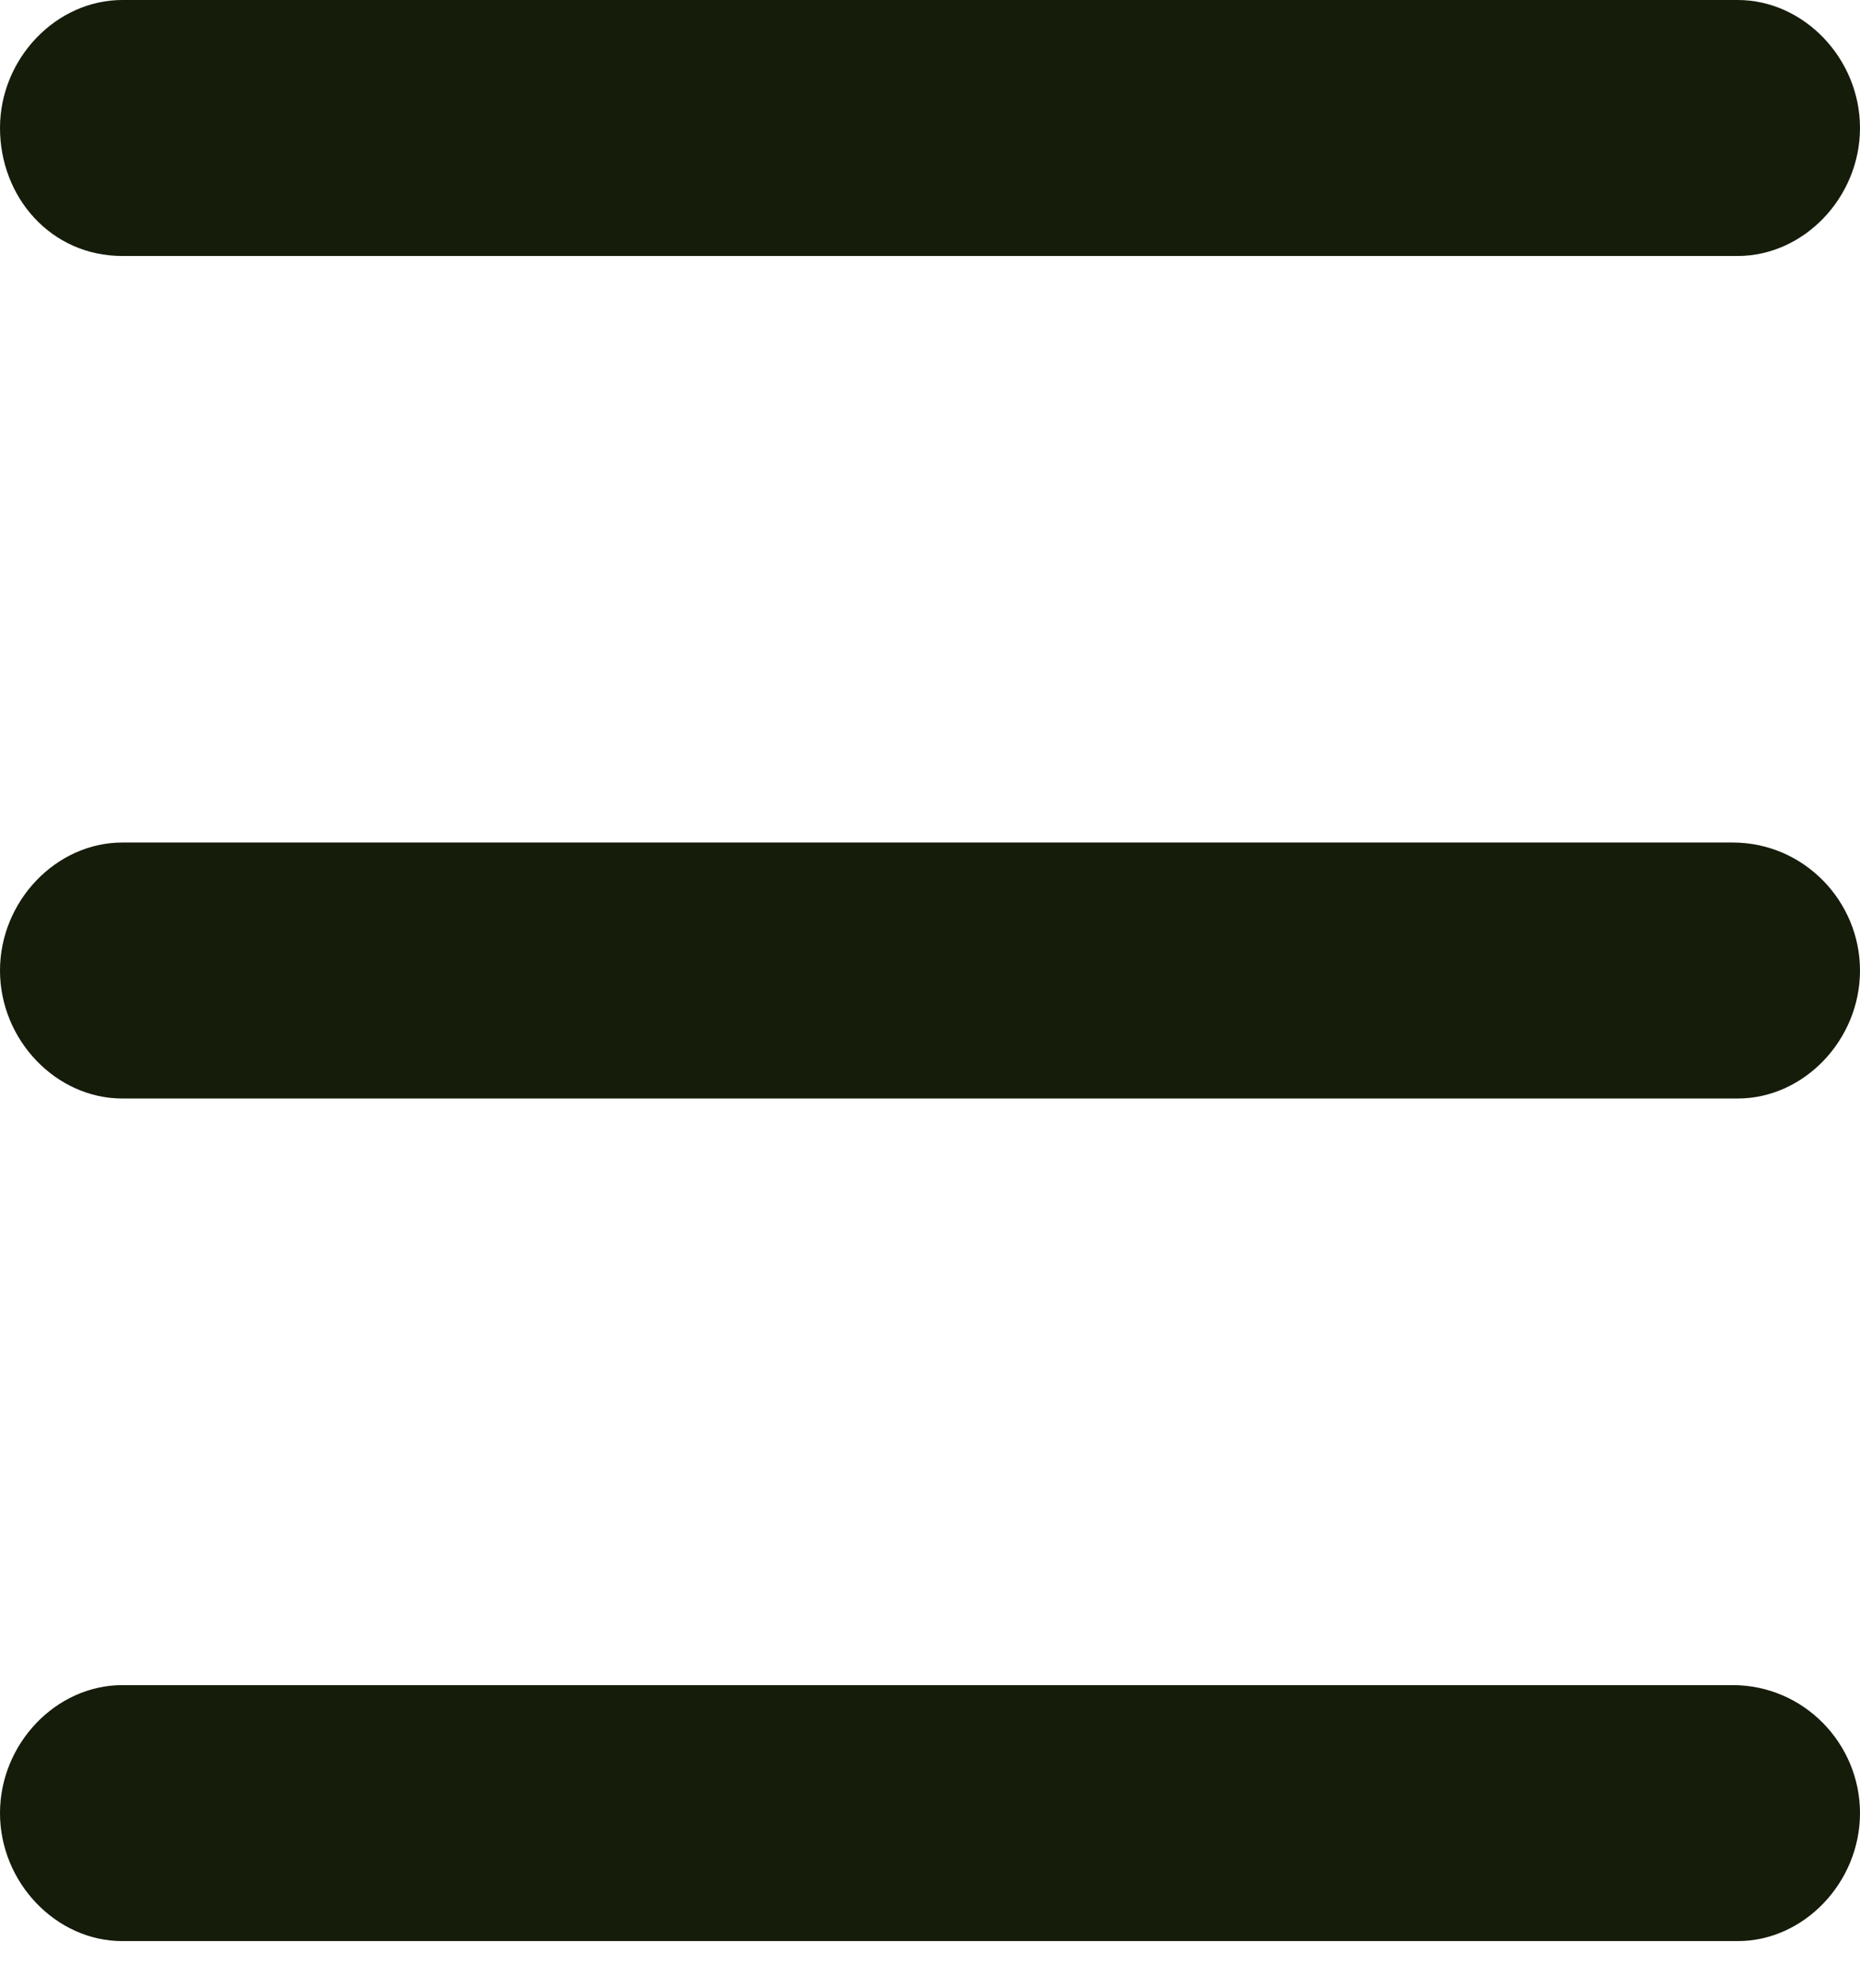<svg width="29" height="31" viewBox="0 0 29 31" fill="none" xmlns="http://www.w3.org/2000/svg">
<path d="M1.907 3.991H27.093C28.126 3.991 29 3.076 29 1.995C29 0.915 28.126 0 27.093 0H1.907C0.874 0 0 0.915 0 1.995C0 3.076 0.795 3.991 1.907 3.991ZM27.014 26.273H1.907C0.874 26.273 0 27.187 0 28.268C0 29.349 0.874 30.264 1.907 30.264H27.093C28.126 30.264 29 29.349 29 28.268C29 27.187 28.126 26.273 27.014 26.273ZM27.014 13.136H1.907C0.874 13.136 0 14.051 0 15.132C0 16.213 0.874 17.127 1.907 17.127H27.093C28.126 17.127 29 16.213 29 15.132C29 14.051 28.126 13.136 27.014 13.136Z" fill="#151C0A"/>
</svg>
